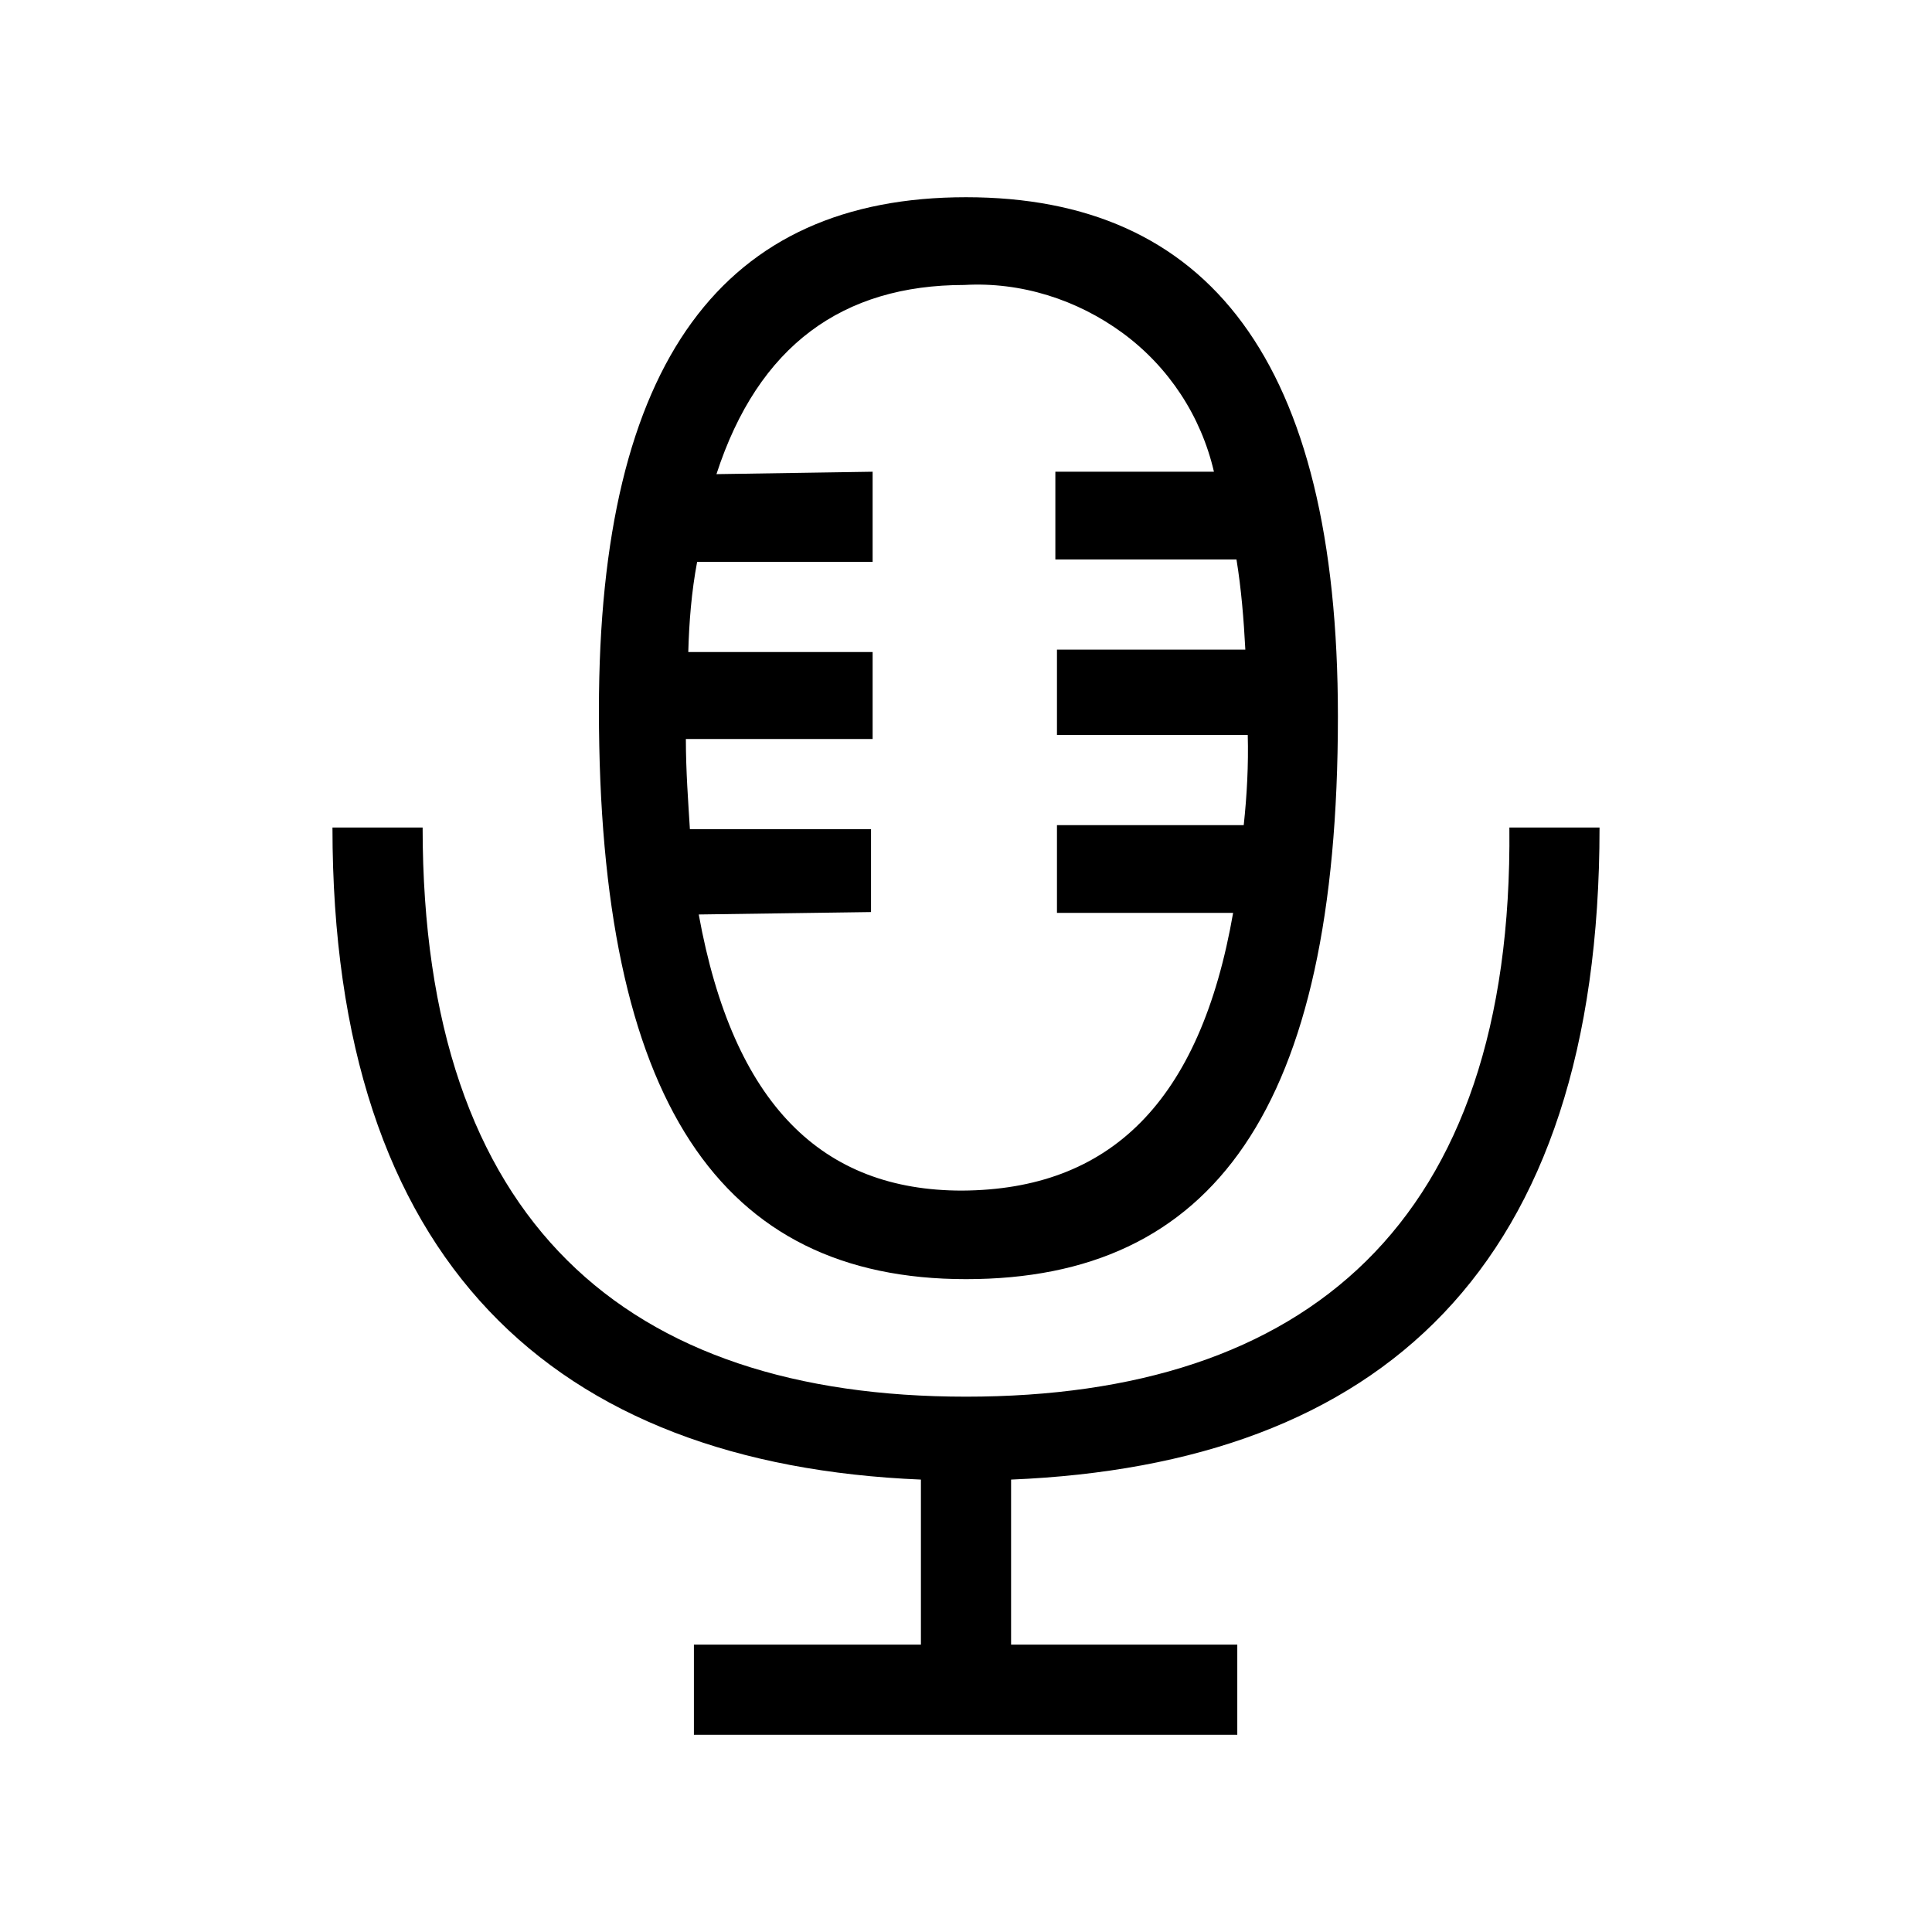 <?xml version="1.0" encoding="UTF-8"?><svg xmlns="http://www.w3.org/2000/svg" width="24" height="24" viewBox="0 0 24 24"><defs><style>.c{fill:none;}</style></defs><g id="a"><rect class="c" width="24" height="24"/></g><g id="b"><path d="M8.63,20.43h2.81v-2.05c-4.56-.19-7.31-2.7-7.31-8.1h1.12c0,4.91,2.54,7.07,6.75,7.07s6.8-2.14,6.75-7.07h1.12c0,5.48-2.73,7.91-7.31,8.1v2.05h2.81v1.12h-6.75v-1.12Zm-1.19-11.61c0-4.35,1.56-6.37,4.56-6.37s4.62,2.02,4.62,6.45c0,4.89-1.56,6.99-4.62,6.99s-4.56-2.22-4.56-7.07Zm7.9,2.52h-2.21v-1.09h2.32c.04-.37,.06-.75,.05-1.12h-2.37v-1.06h2.34c-.02-.38-.05-.75-.11-1.12h-2.25v-1.09h1.97c-.16-.69-.56-1.3-1.13-1.72-.57-.42-1.27-.64-1.97-.6-1.51,0-2.56,.75-3.08,2.35l1.94-.03v1.12h-2.18c-.07,.37-.1,.75-.11,1.12h2.29v1.08h-2.32c0,.4,.03,.79,.05,1.12h2.25v1.03l-2.14,.03c.43,2.37,1.54,3.43,3.27,3.43,1.83-.01,2.96-1.09,3.37-3.46Z"/></g></svg>